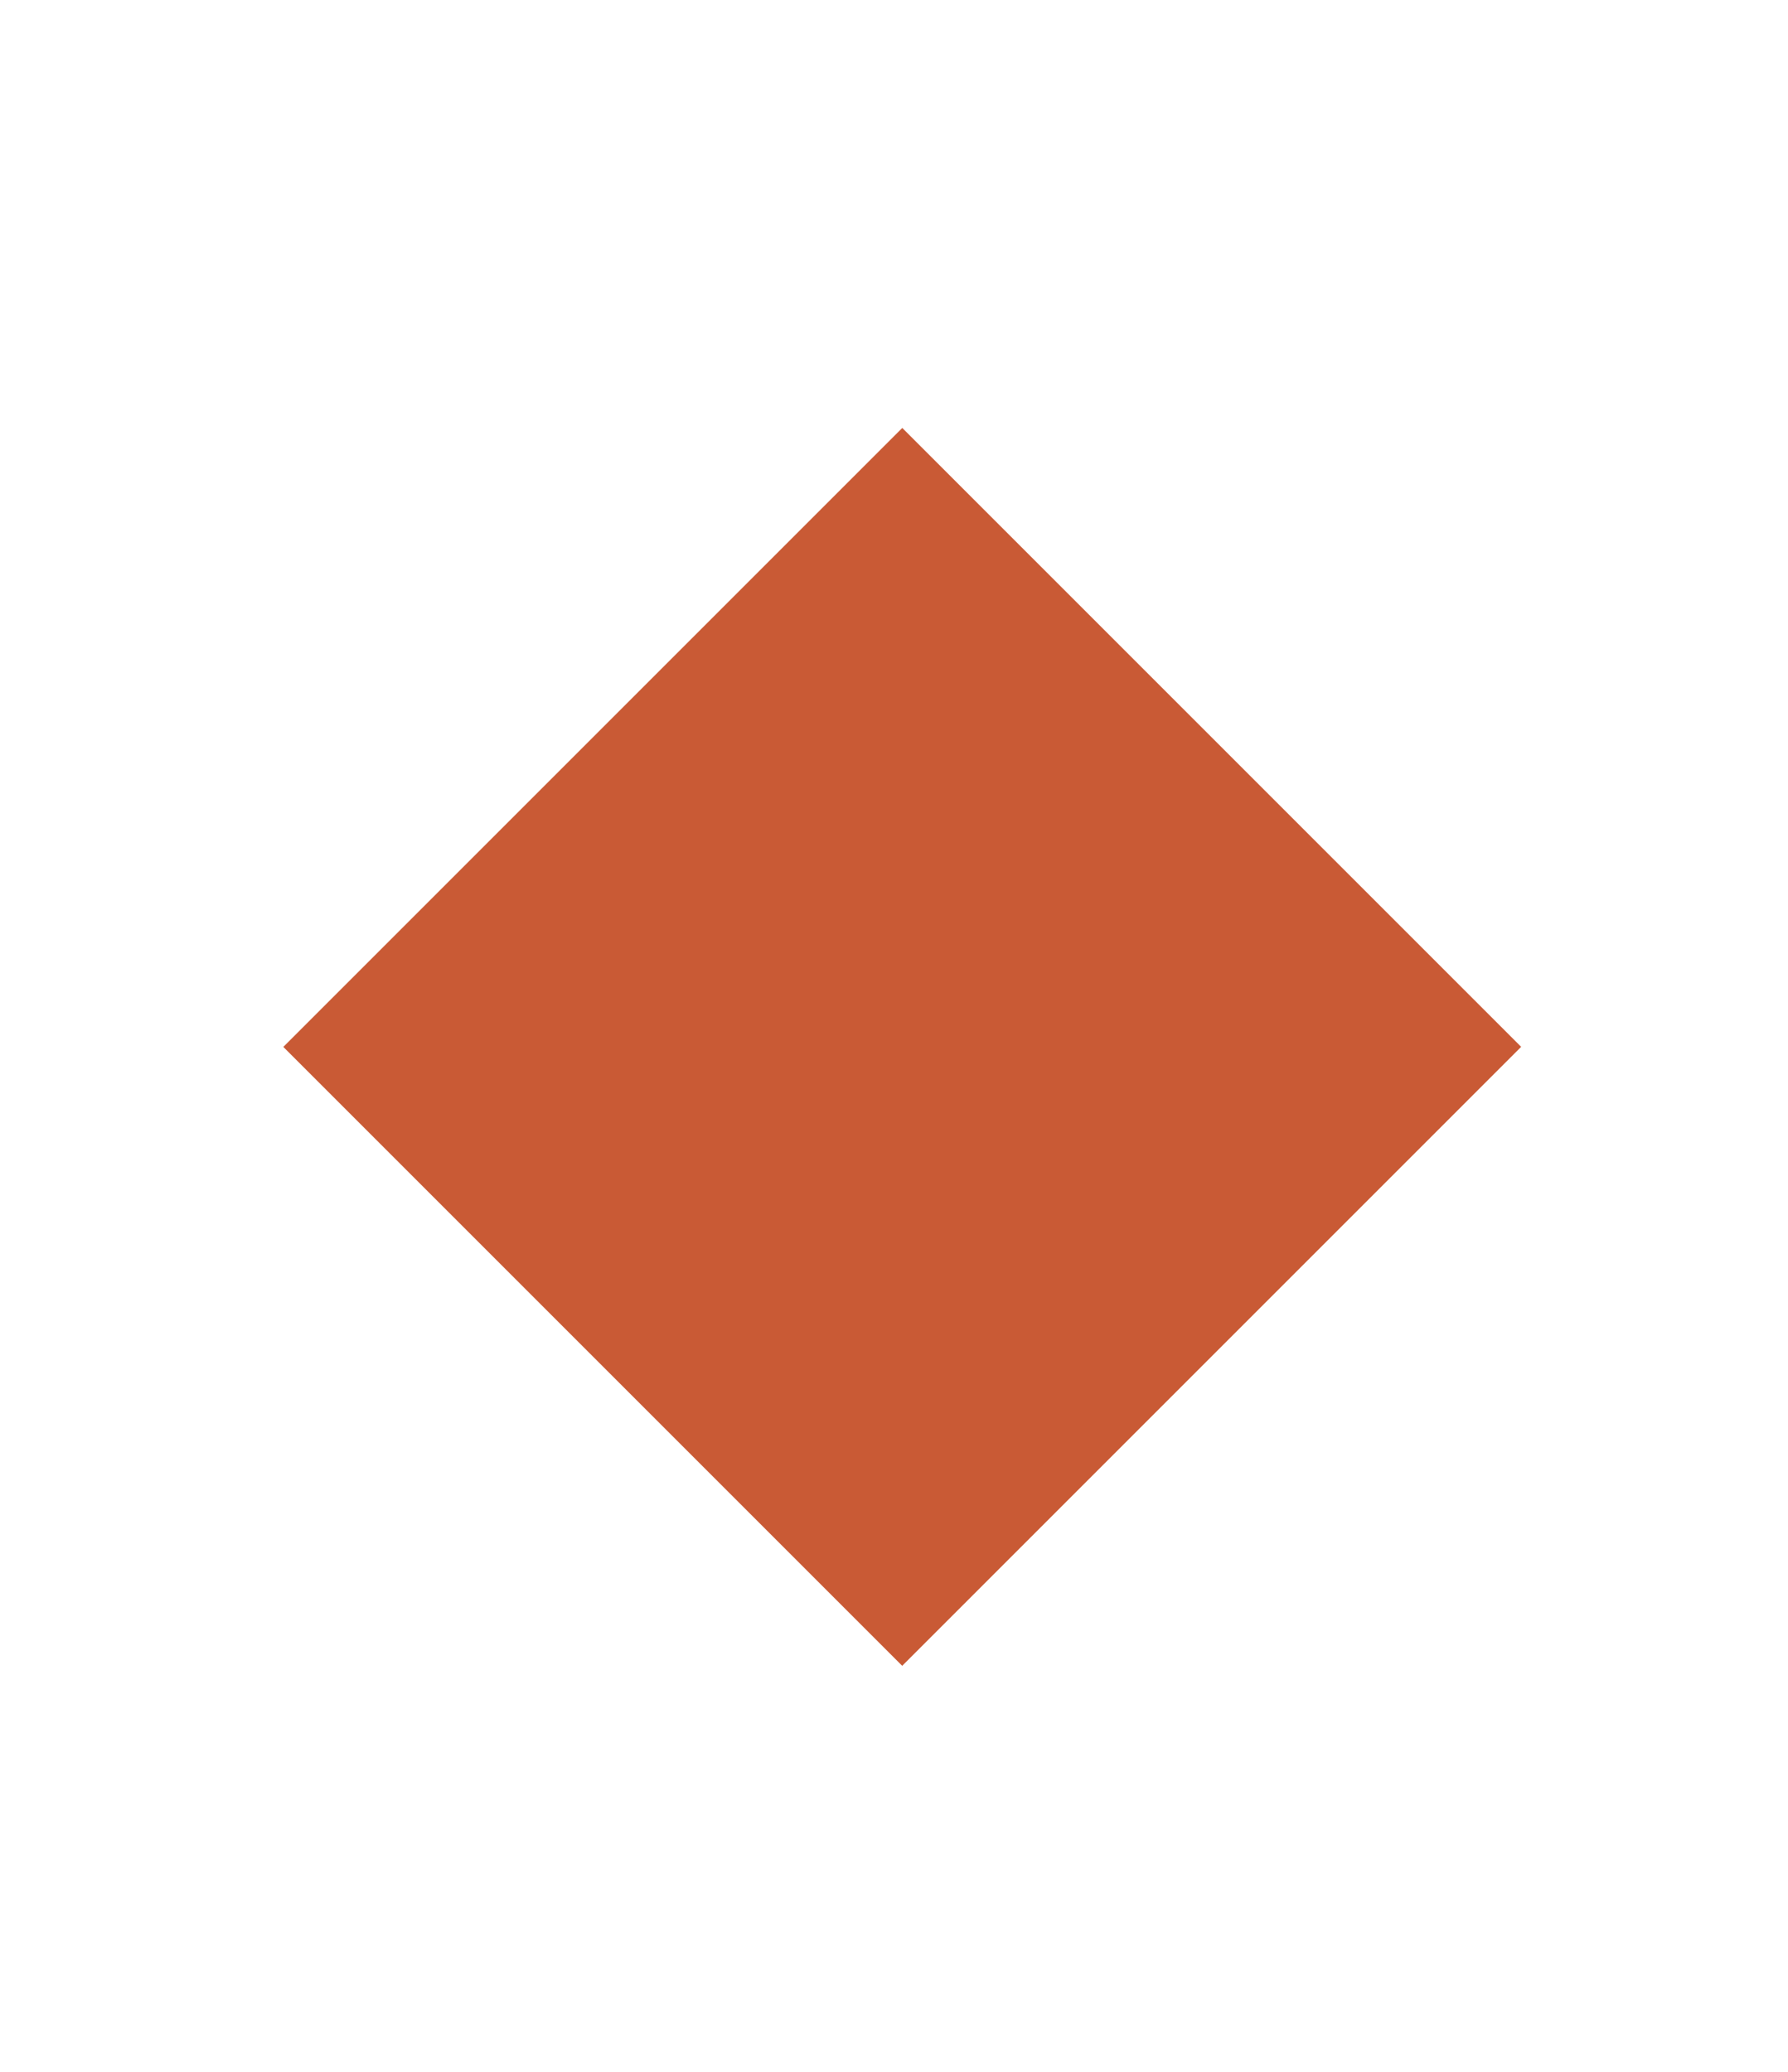 <?xml version="1.0" encoding="utf-8"?>
<!-- Generator: Adobe Illustrator 16.0.0, SVG Export Plug-In . SVG Version: 6.00 Build 0)  -->
<!DOCTYPE svg PUBLIC "-//W3C//DTD SVG 1.1//EN" "http://www.w3.org/Graphics/SVG/1.1/DTD/svg11.dtd">
<svg version="1.1" id="Capa_1" xmlns="http://www.w3.org/2000/svg" xmlns:xlink="http://www.w3.org/1999/xlink" x="0px" y="0px"
	 width="17.26px" height="20px" viewBox="0 0 17.26 20" enable-background="new 0 0 17.26 20" xml:space="preserve">
<rect x="4.483" y="5.882" transform="matrix(0.707 0.707 -0.707 0.707 9.699 -3.197)" fill="#C95A35" width="8.45" height="8.451"/>
</svg>
